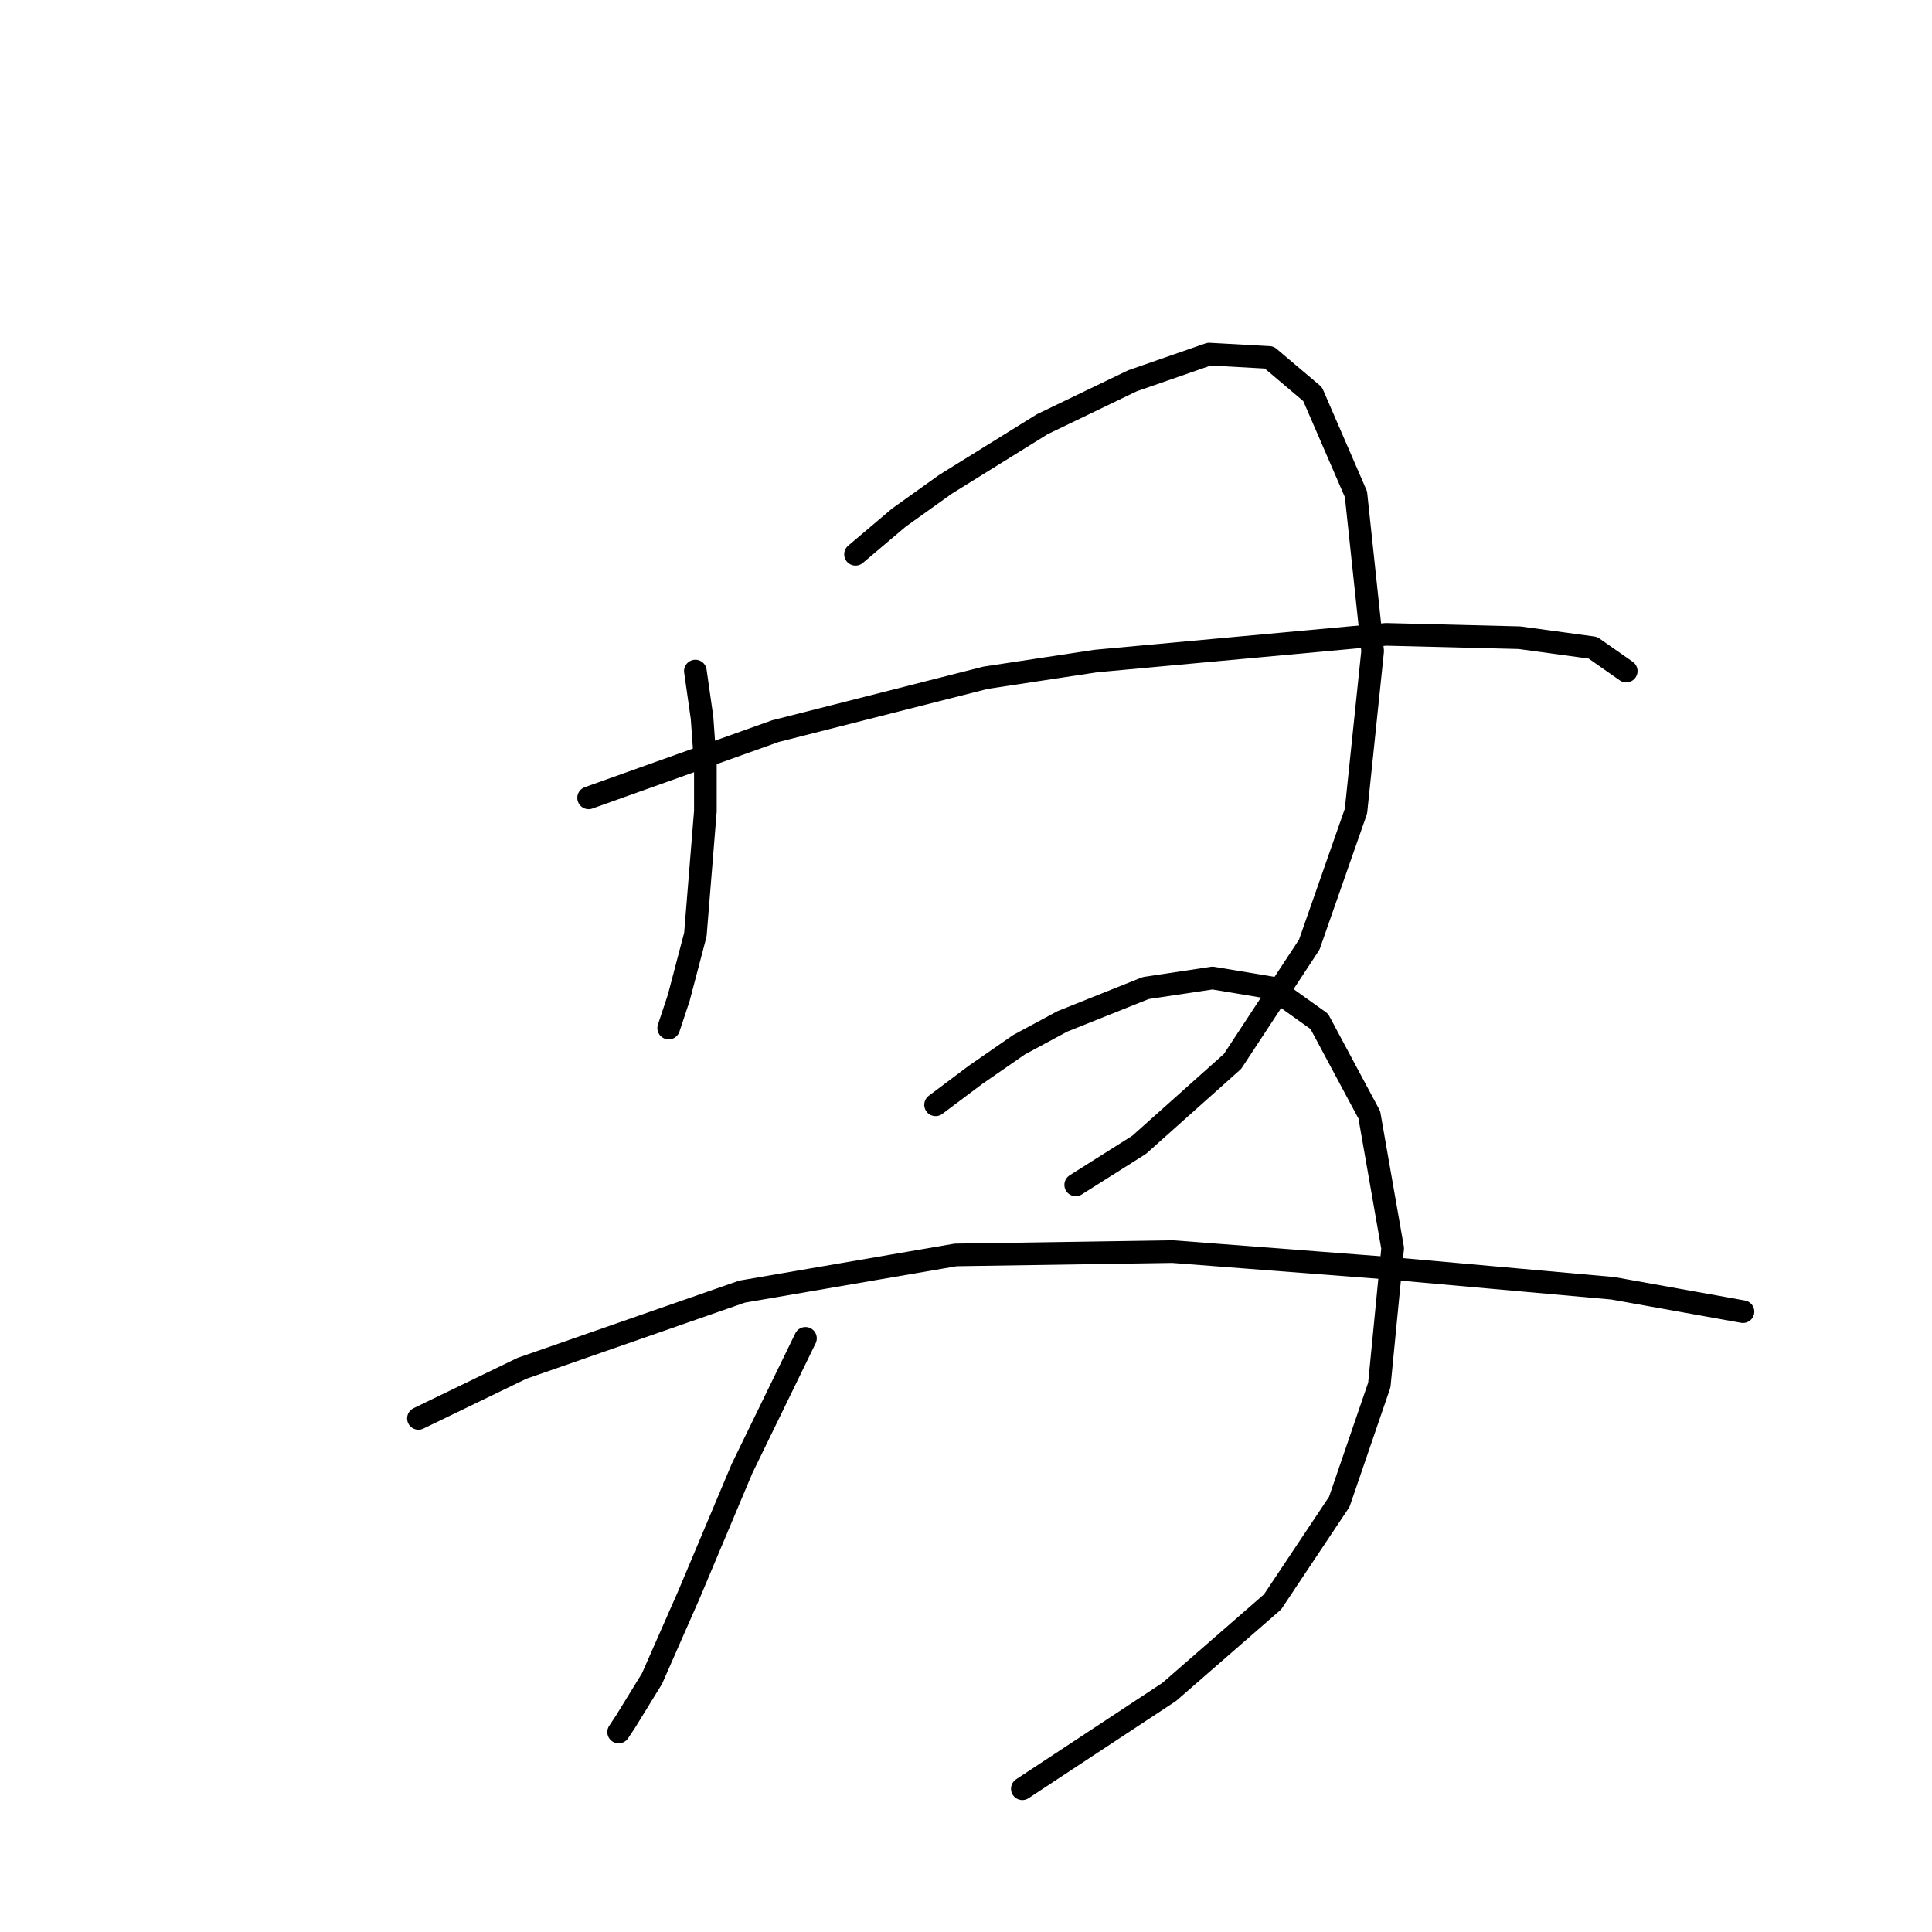 <?xml version="1.0" standalone="no"?>
    <svg width="256" height="256" xmlns="http://www.w3.org/2000/svg" version="1.1">
    <polyline stroke="black" stroke-width="3" stroke-linecap="round" fill="transparent" stroke-linejoin="round" points="92.14 88.919 93.024 95.109 93.466 101.298 93.466 107.487 92.14 123.844 89.929 132.244 88.603 136.223 88.603 136.223 " />
        <polyline stroke="black" stroke-width="3" stroke-linecap="round" fill="transparent" stroke-linejoin="round" points="113.36 73.446 119.107 68.583 125.296 64.163 138.117 56.205 150.053 50.458 160.221 46.921 168.178 47.363 173.926 52.226 179.673 65.489 181.883 86.267 179.673 107.487 173.483 125.17 163.315 140.644 150.937 151.696 142.537 157.001 142.537 157.001 " />
        <polyline stroke="black" stroke-width="3" stroke-linecap="round" fill="transparent" stroke-linejoin="round" points="77.993 105.719 102.75 96.877 130.601 89.804 145.19 87.593 183.651 84.056 201.335 84.499 211.061 85.825 215.482 88.919 215.482 88.919 " />
        <polyline stroke="black" stroke-width="3" stroke-linecap="round" fill="transparent" stroke-linejoin="round" points="106.728 177.337 98.329 194.578 91.255 211.377 86.392 222.429 82.856 228.177 81.972 229.503 81.972 229.503 " />
        <polyline stroke="black" stroke-width="3" stroke-linecap="round" fill="transparent" stroke-linejoin="round" points="123.97 146.391 129.275 142.412 135.022 138.433 140.769 135.338 151.821 130.918 160.663 129.591 168.62 130.918 174.81 135.338 181.441 147.717 184.536 165.4 182.767 183.526 177.462 198.999 168.62 212.261 154.916 224.198 135.464 237.018 135.464 237.018 " />
        <polyline stroke="black" stroke-width="3" stroke-linecap="round" fill="transparent" stroke-linejoin="round" points="55.446 187.947 69.151 181.315 98.329 171.147 126.622 166.284 155.358 165.842 184.094 168.053 213.713 170.705 230.955 173.8 230.955 173.8 " />
        </svg>